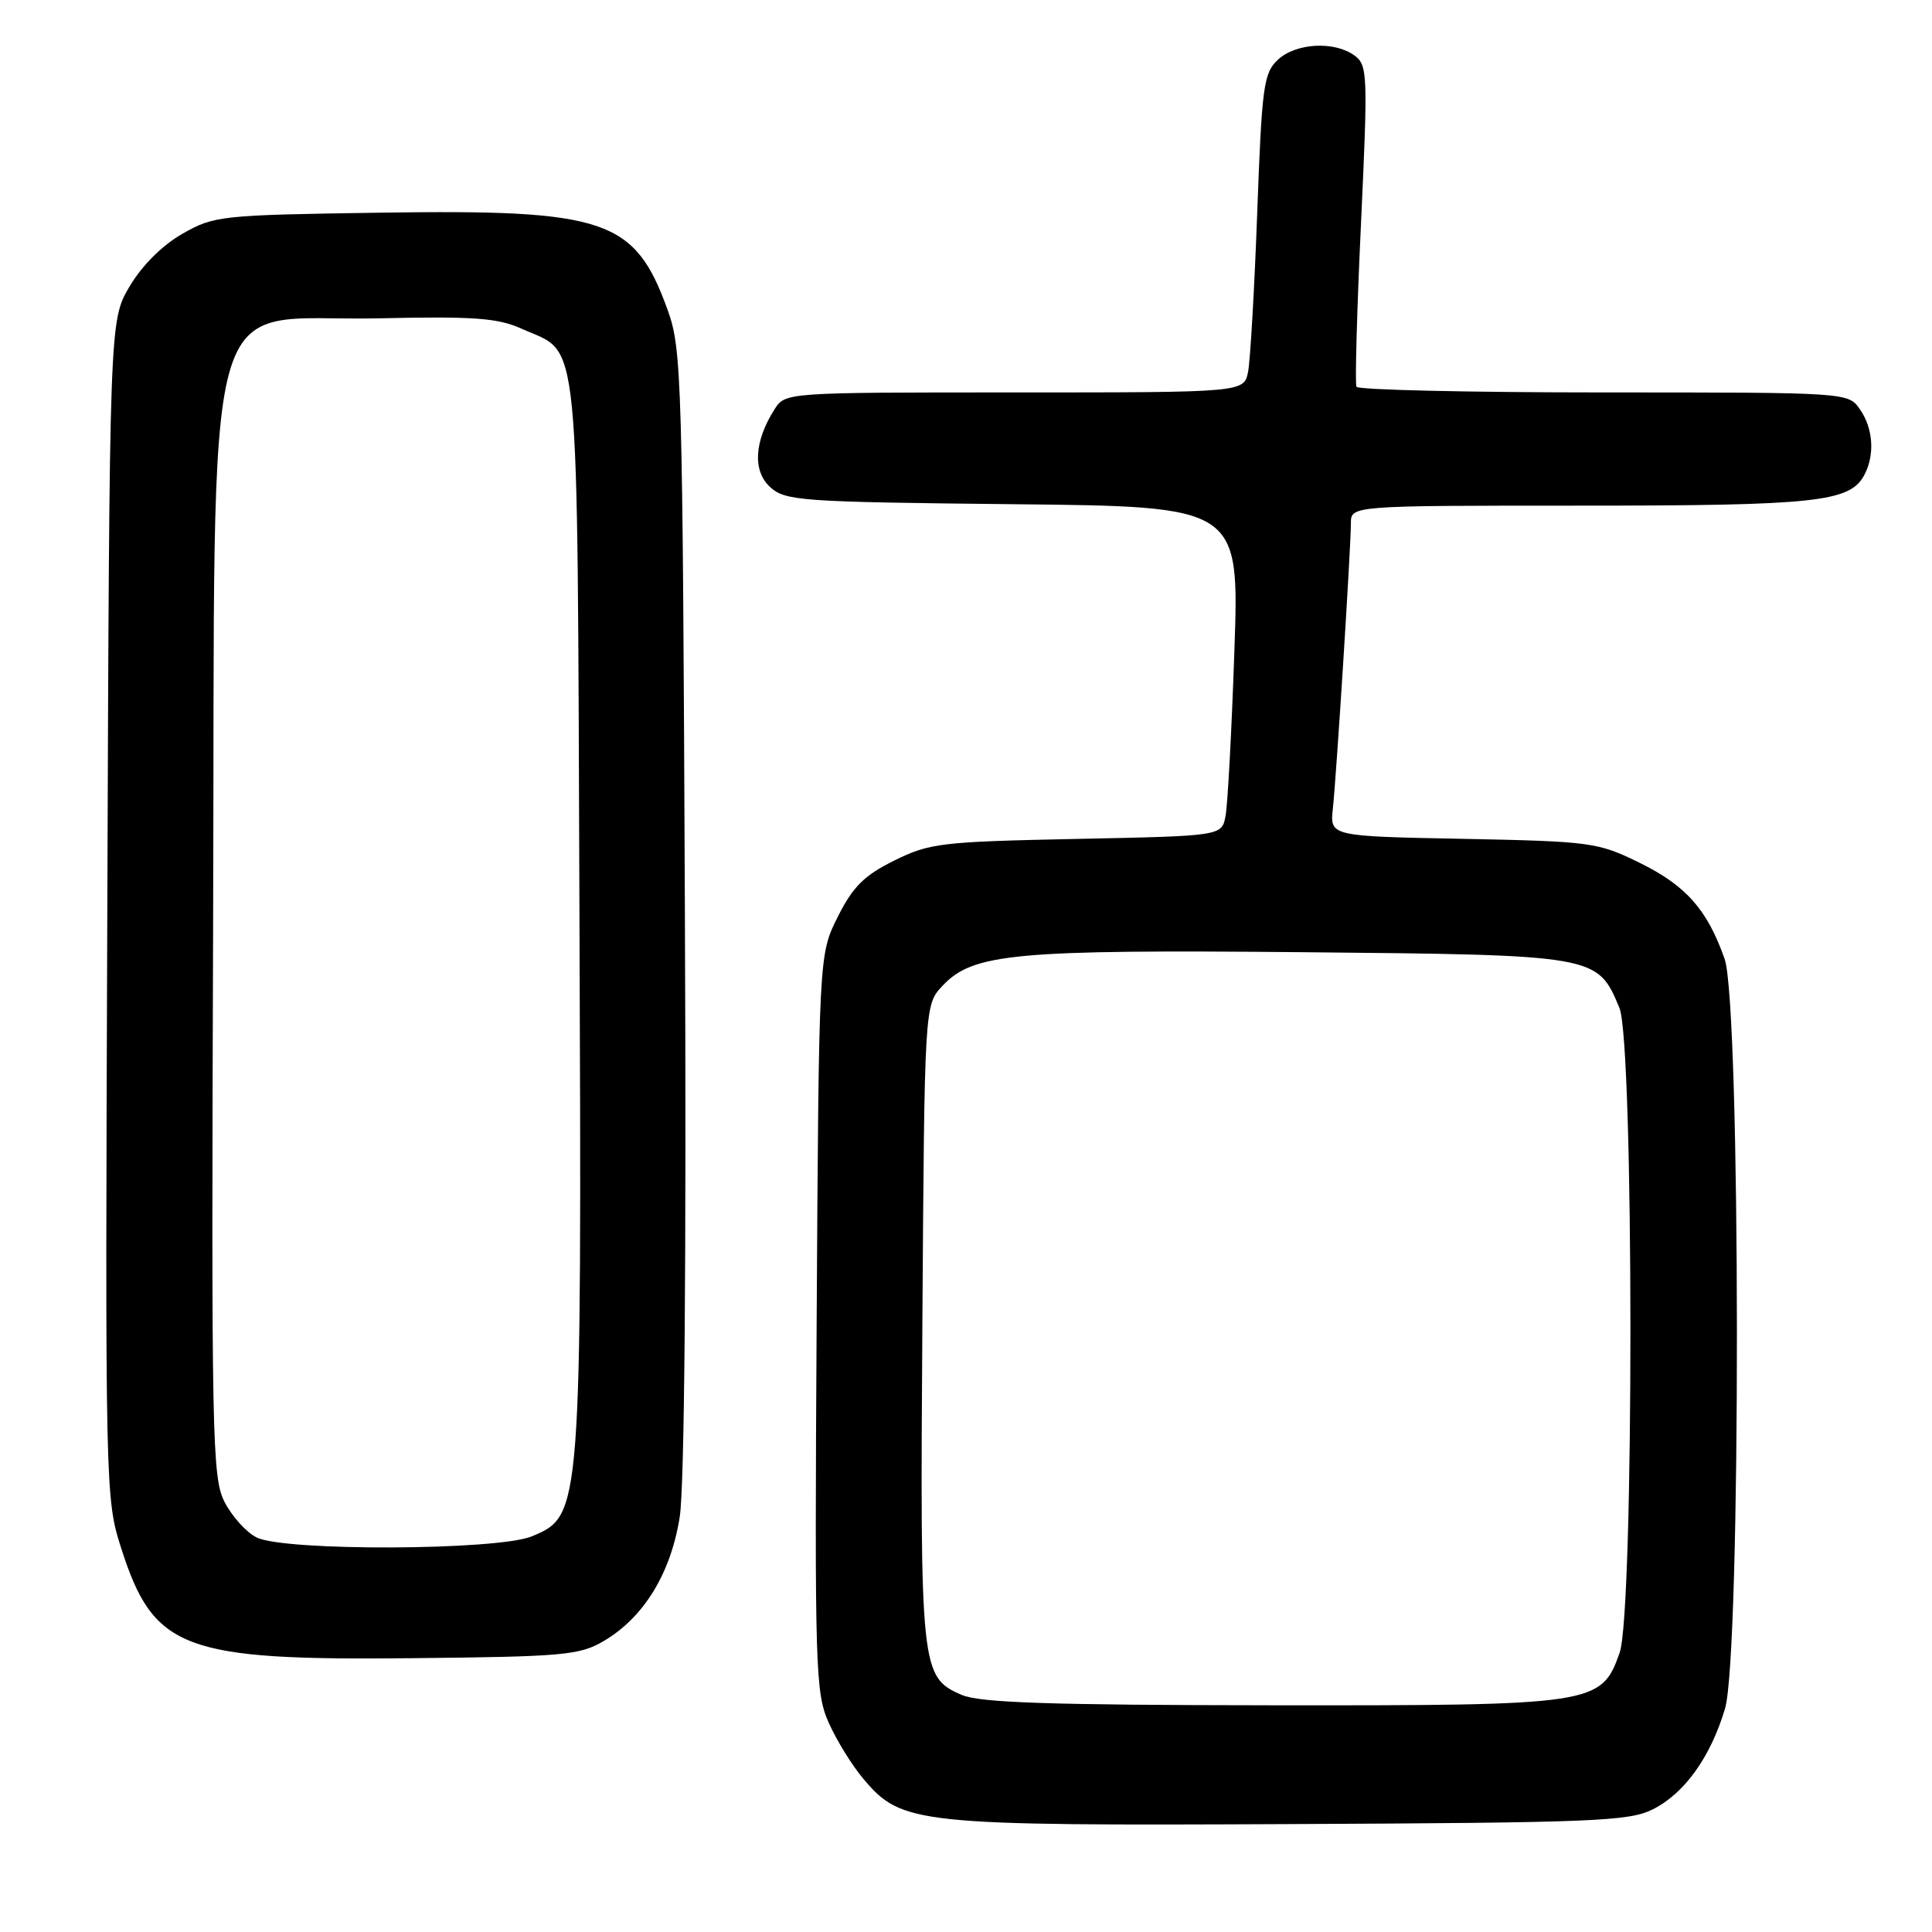 <?xml version="1.0" encoding="UTF-8" standalone="no"?>
<!DOCTYPE svg PUBLIC "-//W3C//DTD SVG 1.1//EN" "http://www.w3.org/Graphics/SVG/1.1/DTD/svg11.dtd" >
<svg xmlns="http://www.w3.org/2000/svg" xmlns:xlink="http://www.w3.org/1999/xlink" version="1.1" viewBox="0 0 256 256">
 <g >
 <path fill="currentColor"
d=" M 219.00 239.75 C 223.20 237.64 226.64 232.86 228.57 226.42 C 230.71 219.33 230.66 133.13 228.52 127.06 C 226.21 120.50 223.41 117.35 217.23 114.31 C 211.72 111.61 210.83 111.49 193.86 111.15 C 176.22 110.81 176.22 110.81 176.61 107.15 C 177.10 102.56 179.00 72.50 179.00 69.34 C 179.00 67.00 179.00 67.00 209.35 67.00 C 240.63 67.00 245.12 66.52 247.02 62.96 C 248.45 60.29 248.22 56.76 246.44 54.22 C 244.89 52.00 244.83 52.00 212.50 52.00 C 194.69 52.00 179.95 51.66 179.74 51.25 C 179.53 50.84 179.80 41.10 180.34 29.60 C 181.26 9.80 181.22 8.63 179.47 7.35 C 176.80 5.41 171.71 5.69 169.32 7.92 C 167.44 9.67 167.20 11.43 166.59 28.17 C 166.22 38.25 165.67 47.74 165.38 49.25 C 164.84 52.00 164.84 52.00 134.44 52.00 C 104.05 52.00 104.05 52.00 102.62 54.25 C 99.92 58.51 99.71 62.43 102.07 64.56 C 104.07 66.37 106.16 66.52 134.22 66.81 C 164.23 67.11 164.23 67.11 163.56 86.31 C 163.20 96.86 162.67 106.68 162.39 108.13 C 161.89 110.77 161.89 110.77 142.69 111.16 C 124.69 111.53 123.17 111.71 118.49 114.03 C 114.49 116.01 113.01 117.49 111.00 121.50 C 108.50 126.50 108.50 126.50 108.21 175.27 C 107.94 221.18 108.04 224.30 109.81 228.27 C 110.84 230.60 112.92 233.96 114.43 235.74 C 119.48 241.73 121.44 241.93 171.00 241.70 C 211.17 241.52 215.84 241.33 219.00 239.75 Z  M 79.99 217.45 C 85.32 214.32 88.90 208.46 90.07 200.98 C 90.70 196.92 90.96 166.89 90.75 120.50 C 90.45 49.94 90.34 46.25 88.47 41.08 C 84.11 29.02 80.32 27.74 50.46 28.18 C 29.18 28.49 28.36 28.58 24.15 30.99 C 21.47 32.52 18.79 35.21 17.15 37.99 C 14.50 42.50 14.50 42.50 14.22 120.50 C 13.93 197.71 13.95 198.57 16.06 205.15 C 20.35 218.56 24.24 220.03 54.50 219.72 C 74.64 219.52 76.80 219.33 79.99 217.45 Z  M 127.42 224.58 C 122.01 222.23 121.91 221.26 122.22 175.30 C 122.50 133.16 122.50 133.16 124.89 130.62 C 128.92 126.33 134.36 125.82 172.55 126.17 C 211.63 126.54 211.66 126.54 214.58 133.55 C 216.51 138.15 216.53 213.58 214.61 219.00 C 212.18 225.88 211.36 226.00 168.50 225.96 C 138.99 225.93 129.81 225.62 127.42 224.58 Z  M 34.00 203.72 C 32.62 203.03 30.71 200.90 29.74 198.99 C 28.10 195.74 28.00 190.47 28.24 122.27 C 28.55 34.35 26.27 42.69 50.19 42.18 C 62.85 41.90 65.97 42.13 69.15 43.57 C 76.97 47.09 76.47 42.01 76.78 120.90 C 77.09 200.61 77.07 200.82 70.48 203.57 C 65.98 205.45 37.70 205.57 34.00 203.72 Z "/>
</g>
</svg>